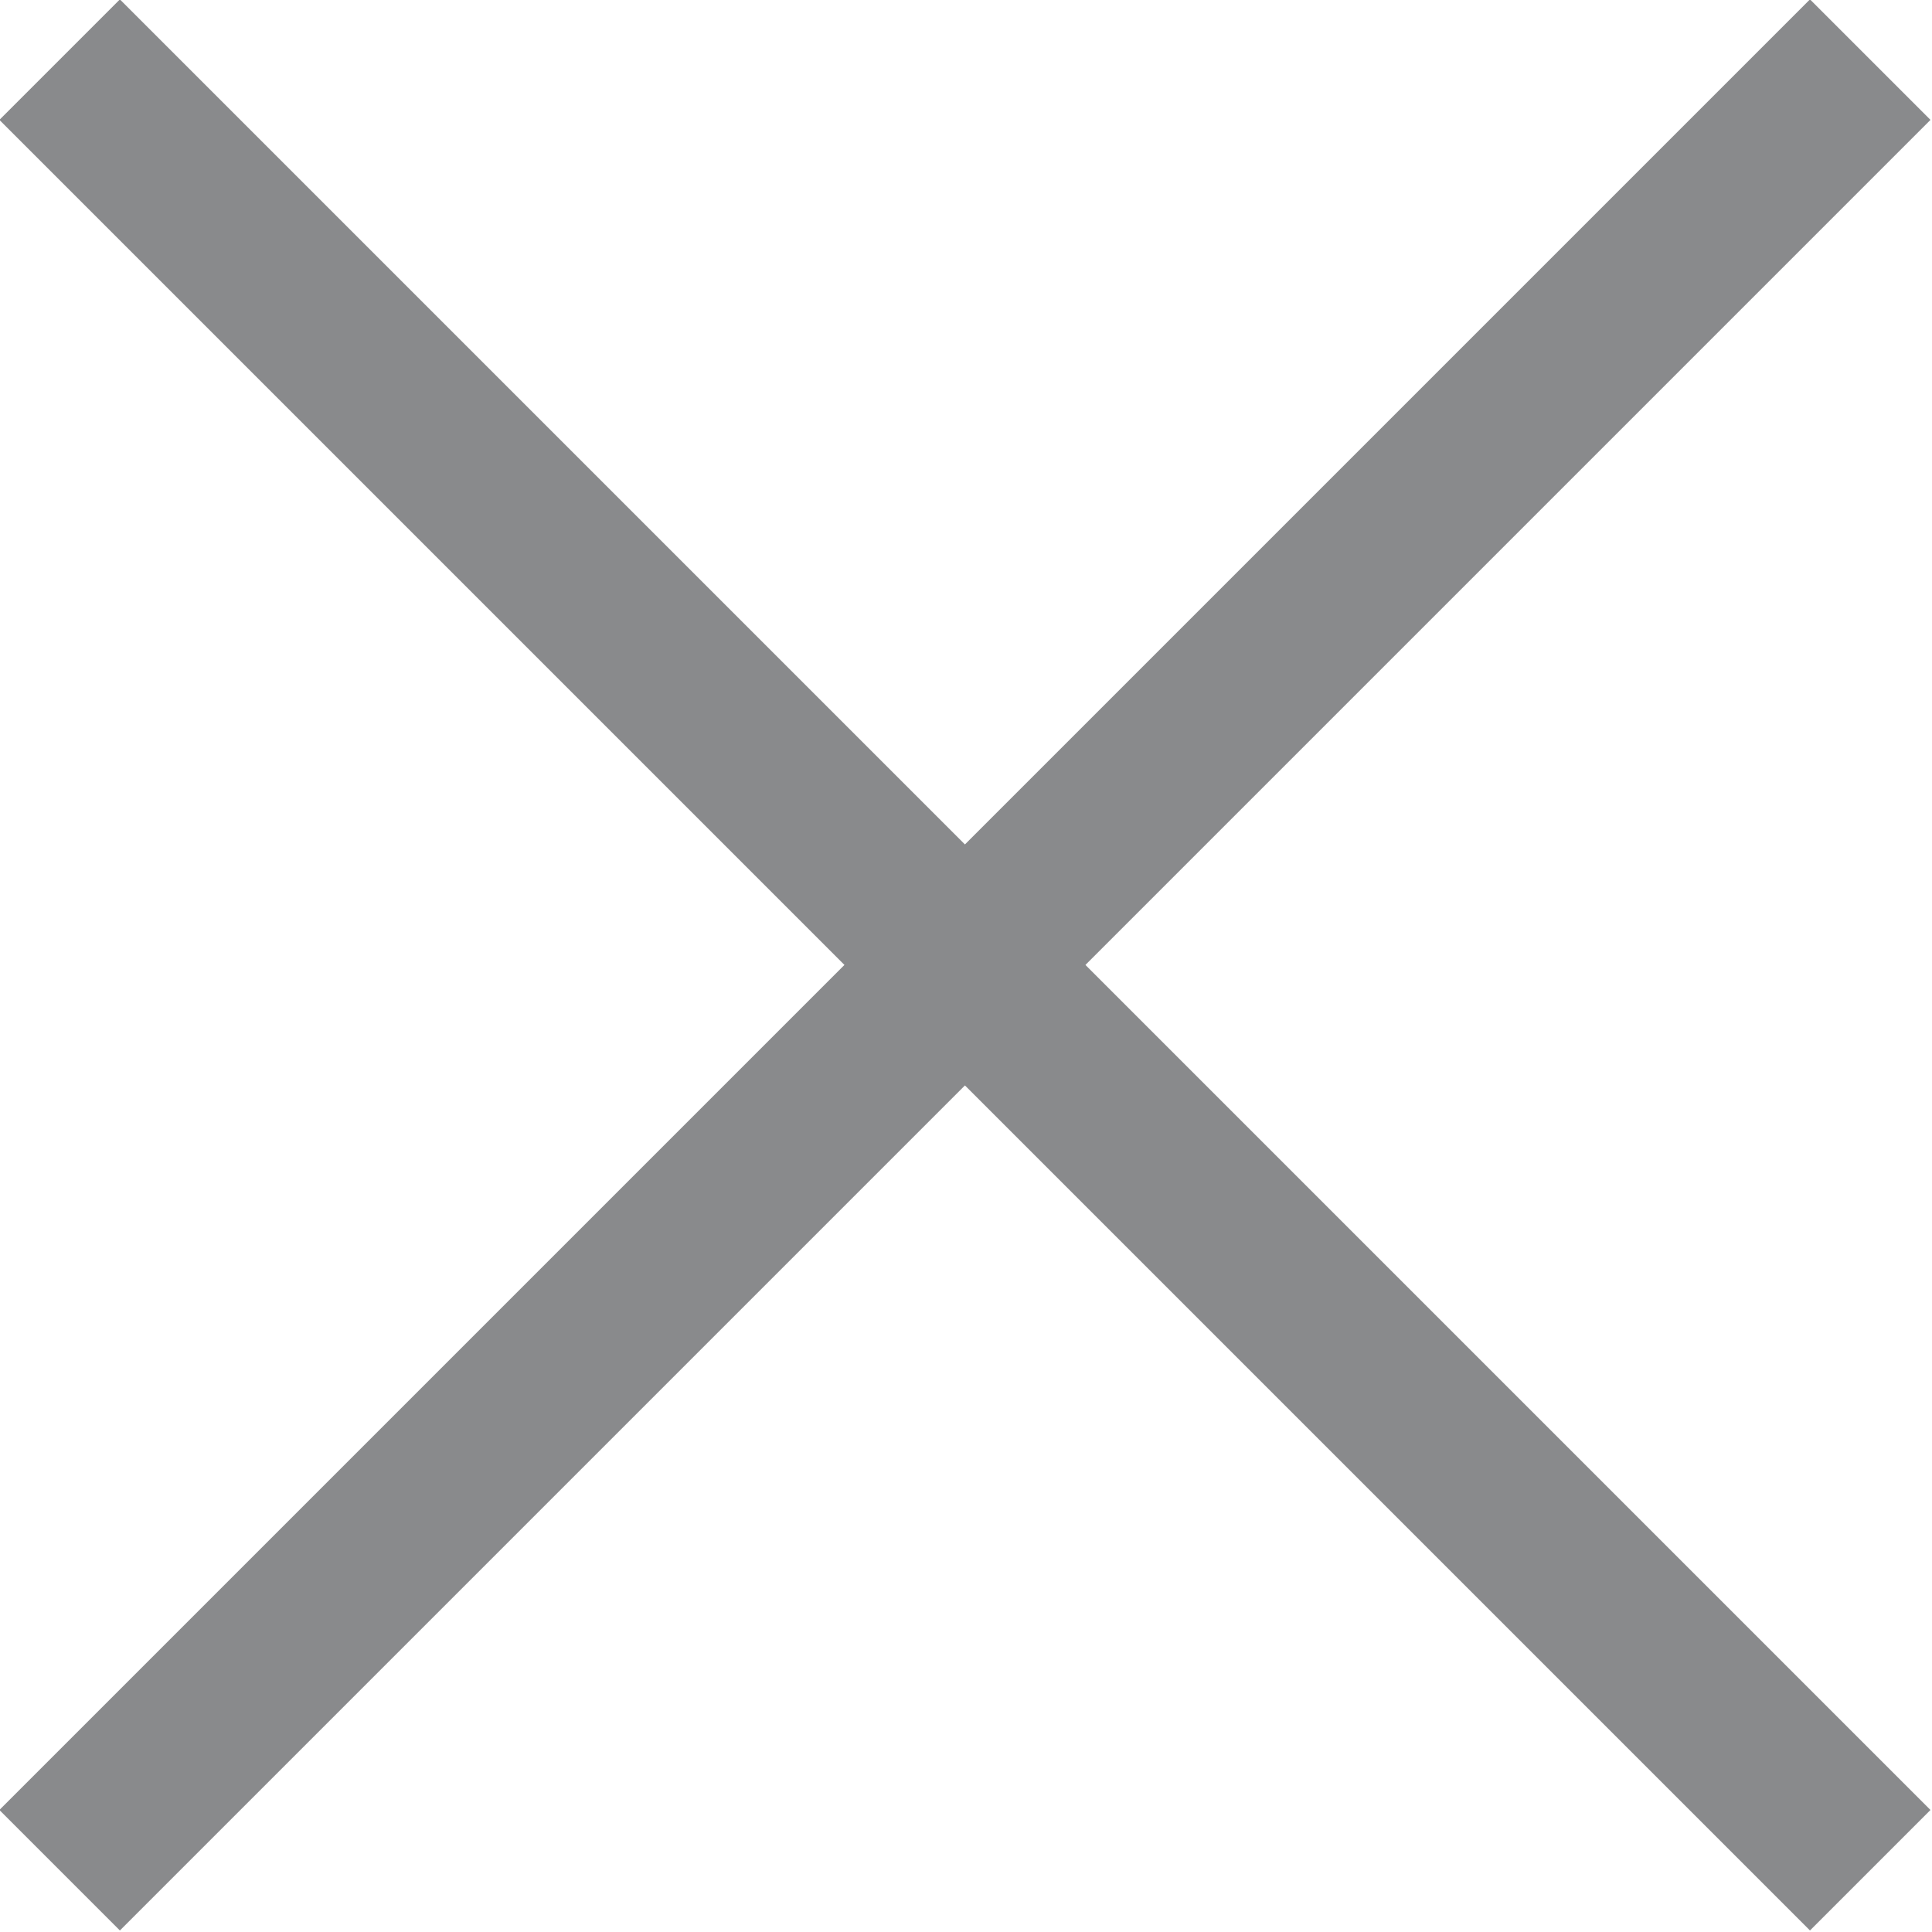 <svg xmlns="http://www.w3.org/2000/svg" viewBox="0 0 9.07 9.07"><defs><style>.cls-1{fill:none;stroke:#898a8c;stroke-miterlimit:10;stroke-width:0.8px;}</style></defs><g id="Calque_2" data-name="Calque 2"><g id="Calque_1-2" data-name="Calque 1"><line class="cls-1" x1="8.78" y1="0.28" x2="0.28" y2="8.78"/><line class="cls-1" x1="0.28" y1="0.28" x2="8.78" y2="8.78"/></g></g></svg>